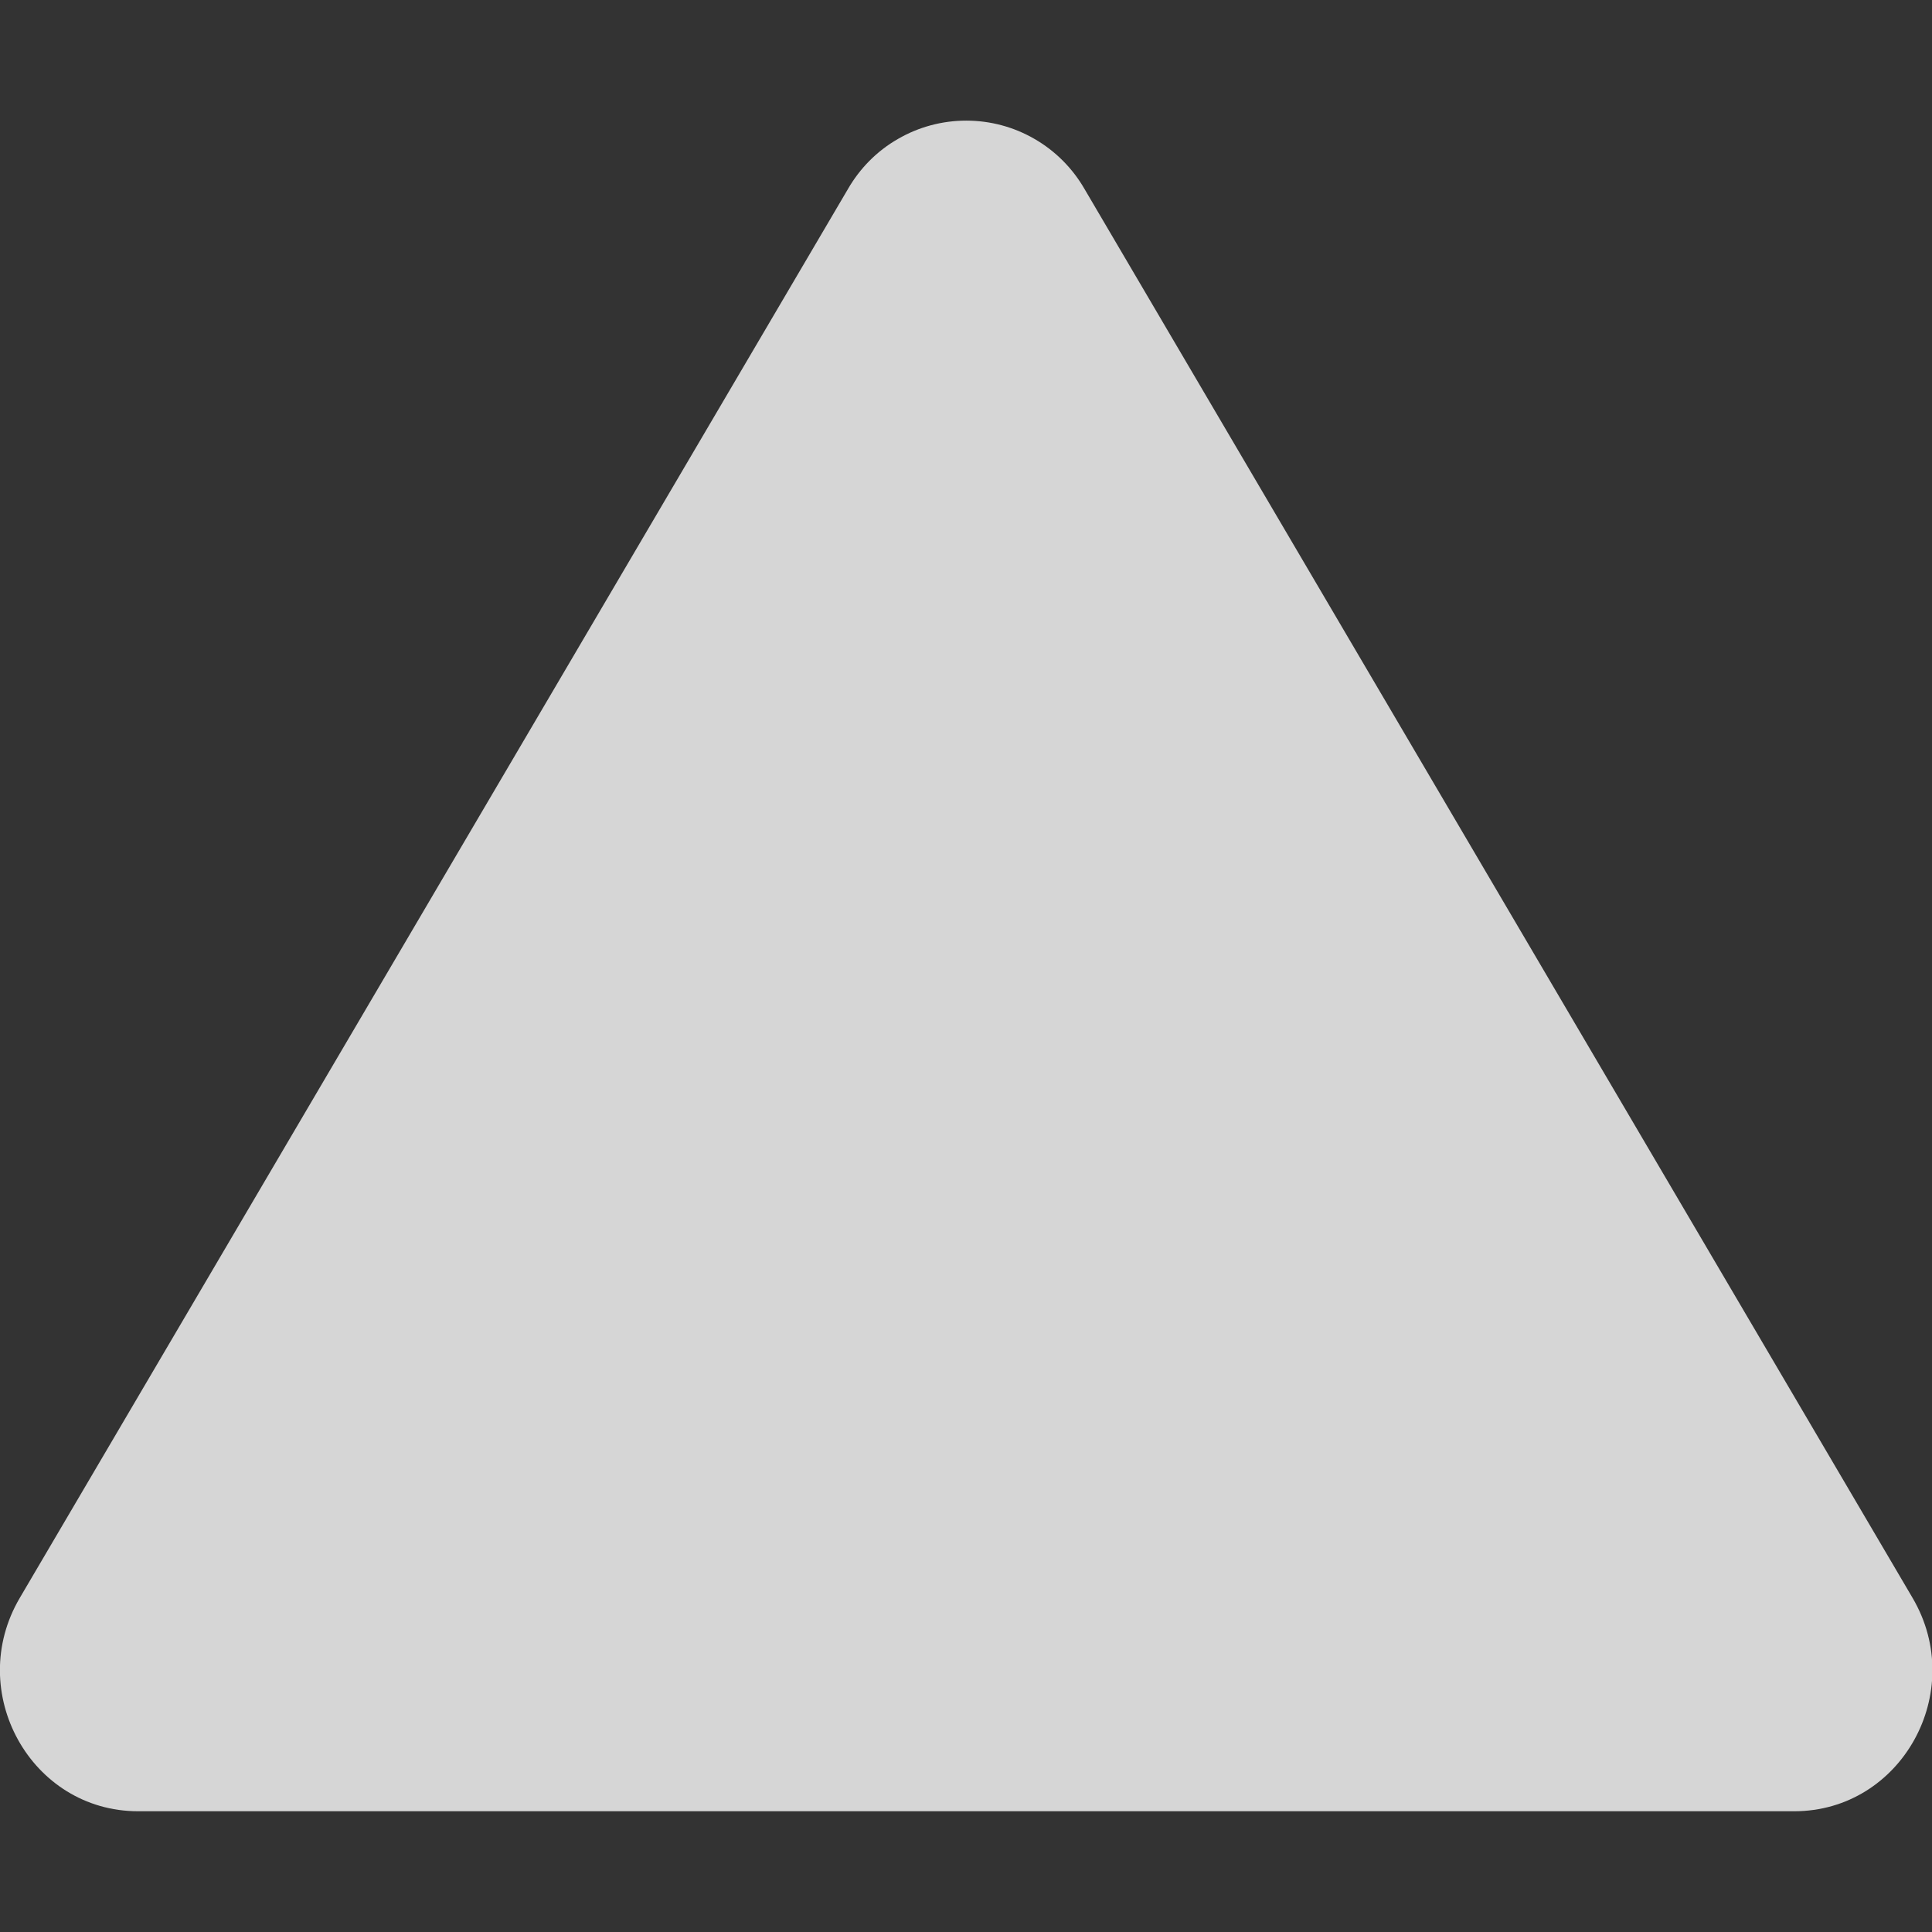 <svg width="16" height="16" viewBox="0 0 16 16" fill="none" xmlns="http://www.w3.org/2000/svg">
<rect x="0" y="0" width="16" height="16" fill="#333333" stroke="none"/>
<g clip-path="url(#clip0_1501_341)">
<path fill-rule="evenodd" clip-rule="evenodd" d="M7.022 1.566C7.121 1.394 7.263 1.25 7.436 1.151C7.608 1.051 7.803 0.999 8.002 0.999C8.201 0.999 8.396 1.051 8.568 1.151C8.74 1.25 8.883 1.394 8.982 1.566L15.839 13.233C16.296 14.011 15.747 15 14.859 15H1.144C0.255 15 -0.293 14.01 0.164 13.233L7.022 1.566Z" fill="white" fill-opacity="0.8"/>
</g>
<defs>
<clipPath id="clip0_1501_341">
<rect width="16" height="16" fill="white"/>
</clipPath>
</defs>
</svg>
